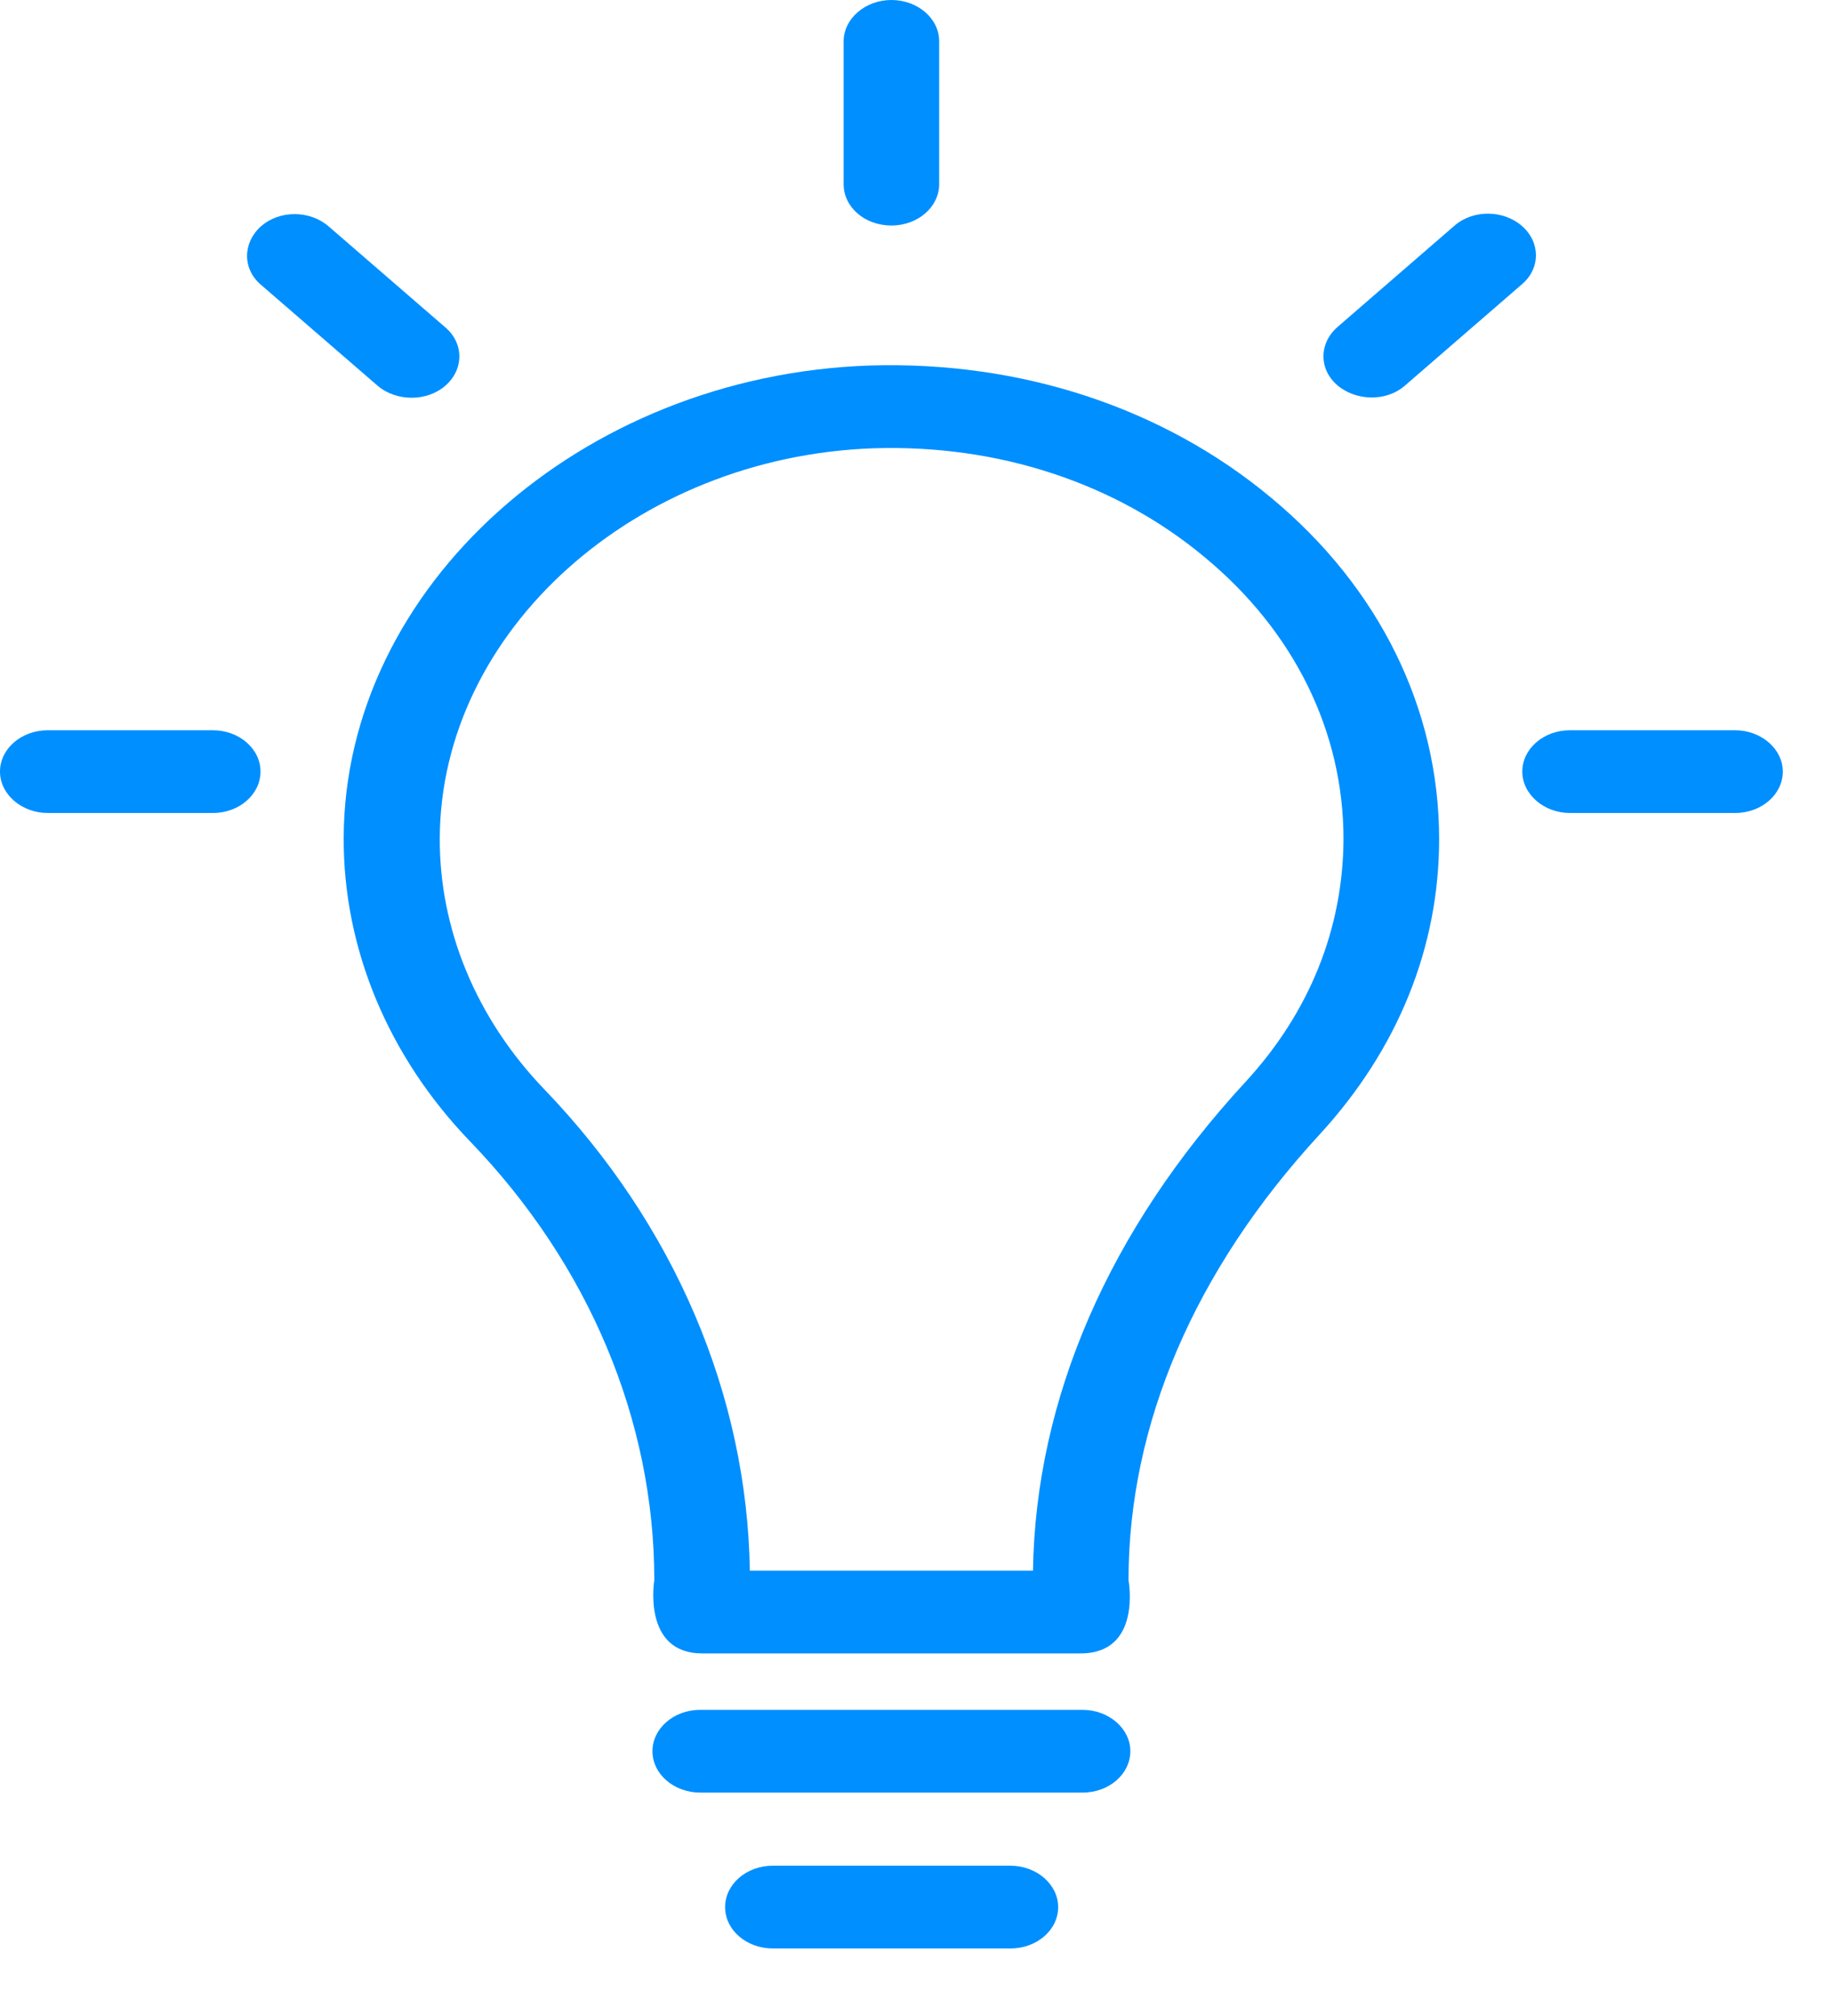 <svg width="20" height="22" viewBox="0 0 20 22" fill="none" xmlns="http://www.w3.org/2000/svg">
<path d="M13.875 5.43C12.691 4.444 11.136 3.937 9.491 3.989C6.335 4.097 3.762 6.406 3.752 9.141C3.747 10.352 4.239 11.532 5.137 12.461C6.431 13.806 7.143 15.504 7.143 17.244C7.143 17.244 7.008 18.043 7.665 18.043H11.798C12.47 18.043 12.32 17.244 12.32 17.244C12.32 15.543 13.042 13.858 14.412 12.374C15.259 11.45 15.711 10.339 15.711 9.158C15.711 7.739 15.059 6.411 13.875 5.43ZM13.594 11.81C12.104 13.425 11.307 15.265 11.277 17.14H8.186C8.156 15.226 7.364 13.364 5.939 11.884C5.202 11.116 4.796 10.143 4.801 9.145C4.811 6.888 6.932 4.983 9.536 4.892C10.895 4.848 12.179 5.269 13.152 6.081C14.131 6.892 14.667 7.986 14.667 9.158C14.662 10.135 14.296 11.05 13.594 11.81Z" fill="#008FFF"/>
<path d="M16.614 2.465C16.408 2.287 16.077 2.287 15.876 2.465L14.602 3.568C14.397 3.746 14.397 4.032 14.602 4.206C14.808 4.379 15.139 4.384 15.34 4.206L16.614 3.103C16.819 2.93 16.819 2.643 16.614 2.465Z" fill="#008FFF"/>
<path d="M11.818 18.659H7.645C7.354 18.659 7.123 18.863 7.123 19.11C7.123 19.362 7.359 19.562 7.645 19.562H11.818C12.109 19.562 12.34 19.358 12.34 19.11C12.34 18.863 12.104 18.659 11.818 18.659Z" fill="#008FFF"/>
<path d="M11.031 20.36H8.437C8.146 20.36 7.916 20.564 7.916 20.812C7.916 21.063 8.151 21.263 8.437 21.263H11.031C11.322 21.263 11.552 21.059 11.552 20.812C11.552 20.564 11.317 20.36 11.031 20.36Z" fill="#008FFF"/>
<path d="M9.731 2.461C10.022 2.461 10.253 2.257 10.253 2.01V0.451C10.253 0.2 10.017 0 9.731 0C9.446 0 9.21 0.204 9.21 0.451V2.01C9.21 2.261 9.441 2.461 9.731 2.461Z" fill="#008FFF"/>
<path d="M4.861 4.21C5.066 4.032 5.066 3.746 4.861 3.572L3.587 2.47C3.381 2.292 3.05 2.292 2.849 2.47C2.649 2.648 2.644 2.934 2.849 3.108L4.123 4.21C4.329 4.384 4.66 4.384 4.861 4.21Z" fill="#008FFF"/>
<path d="M18.941 7.969H17.14C16.849 7.969 16.619 8.173 16.619 8.42C16.619 8.668 16.855 8.872 17.14 8.872H18.941C19.232 8.872 19.463 8.668 19.463 8.42C19.463 8.173 19.227 7.969 18.941 7.969Z" fill="#008FFF"/>
<path d="M2.323 7.969H0.522C0.231 7.969 0 8.173 0 8.42C0 8.668 0.236 8.872 0.522 8.872H2.323C2.613 8.872 2.844 8.668 2.844 8.42C2.844 8.173 2.613 7.969 2.323 7.969Z" fill="#008FFF"/>
</svg>
